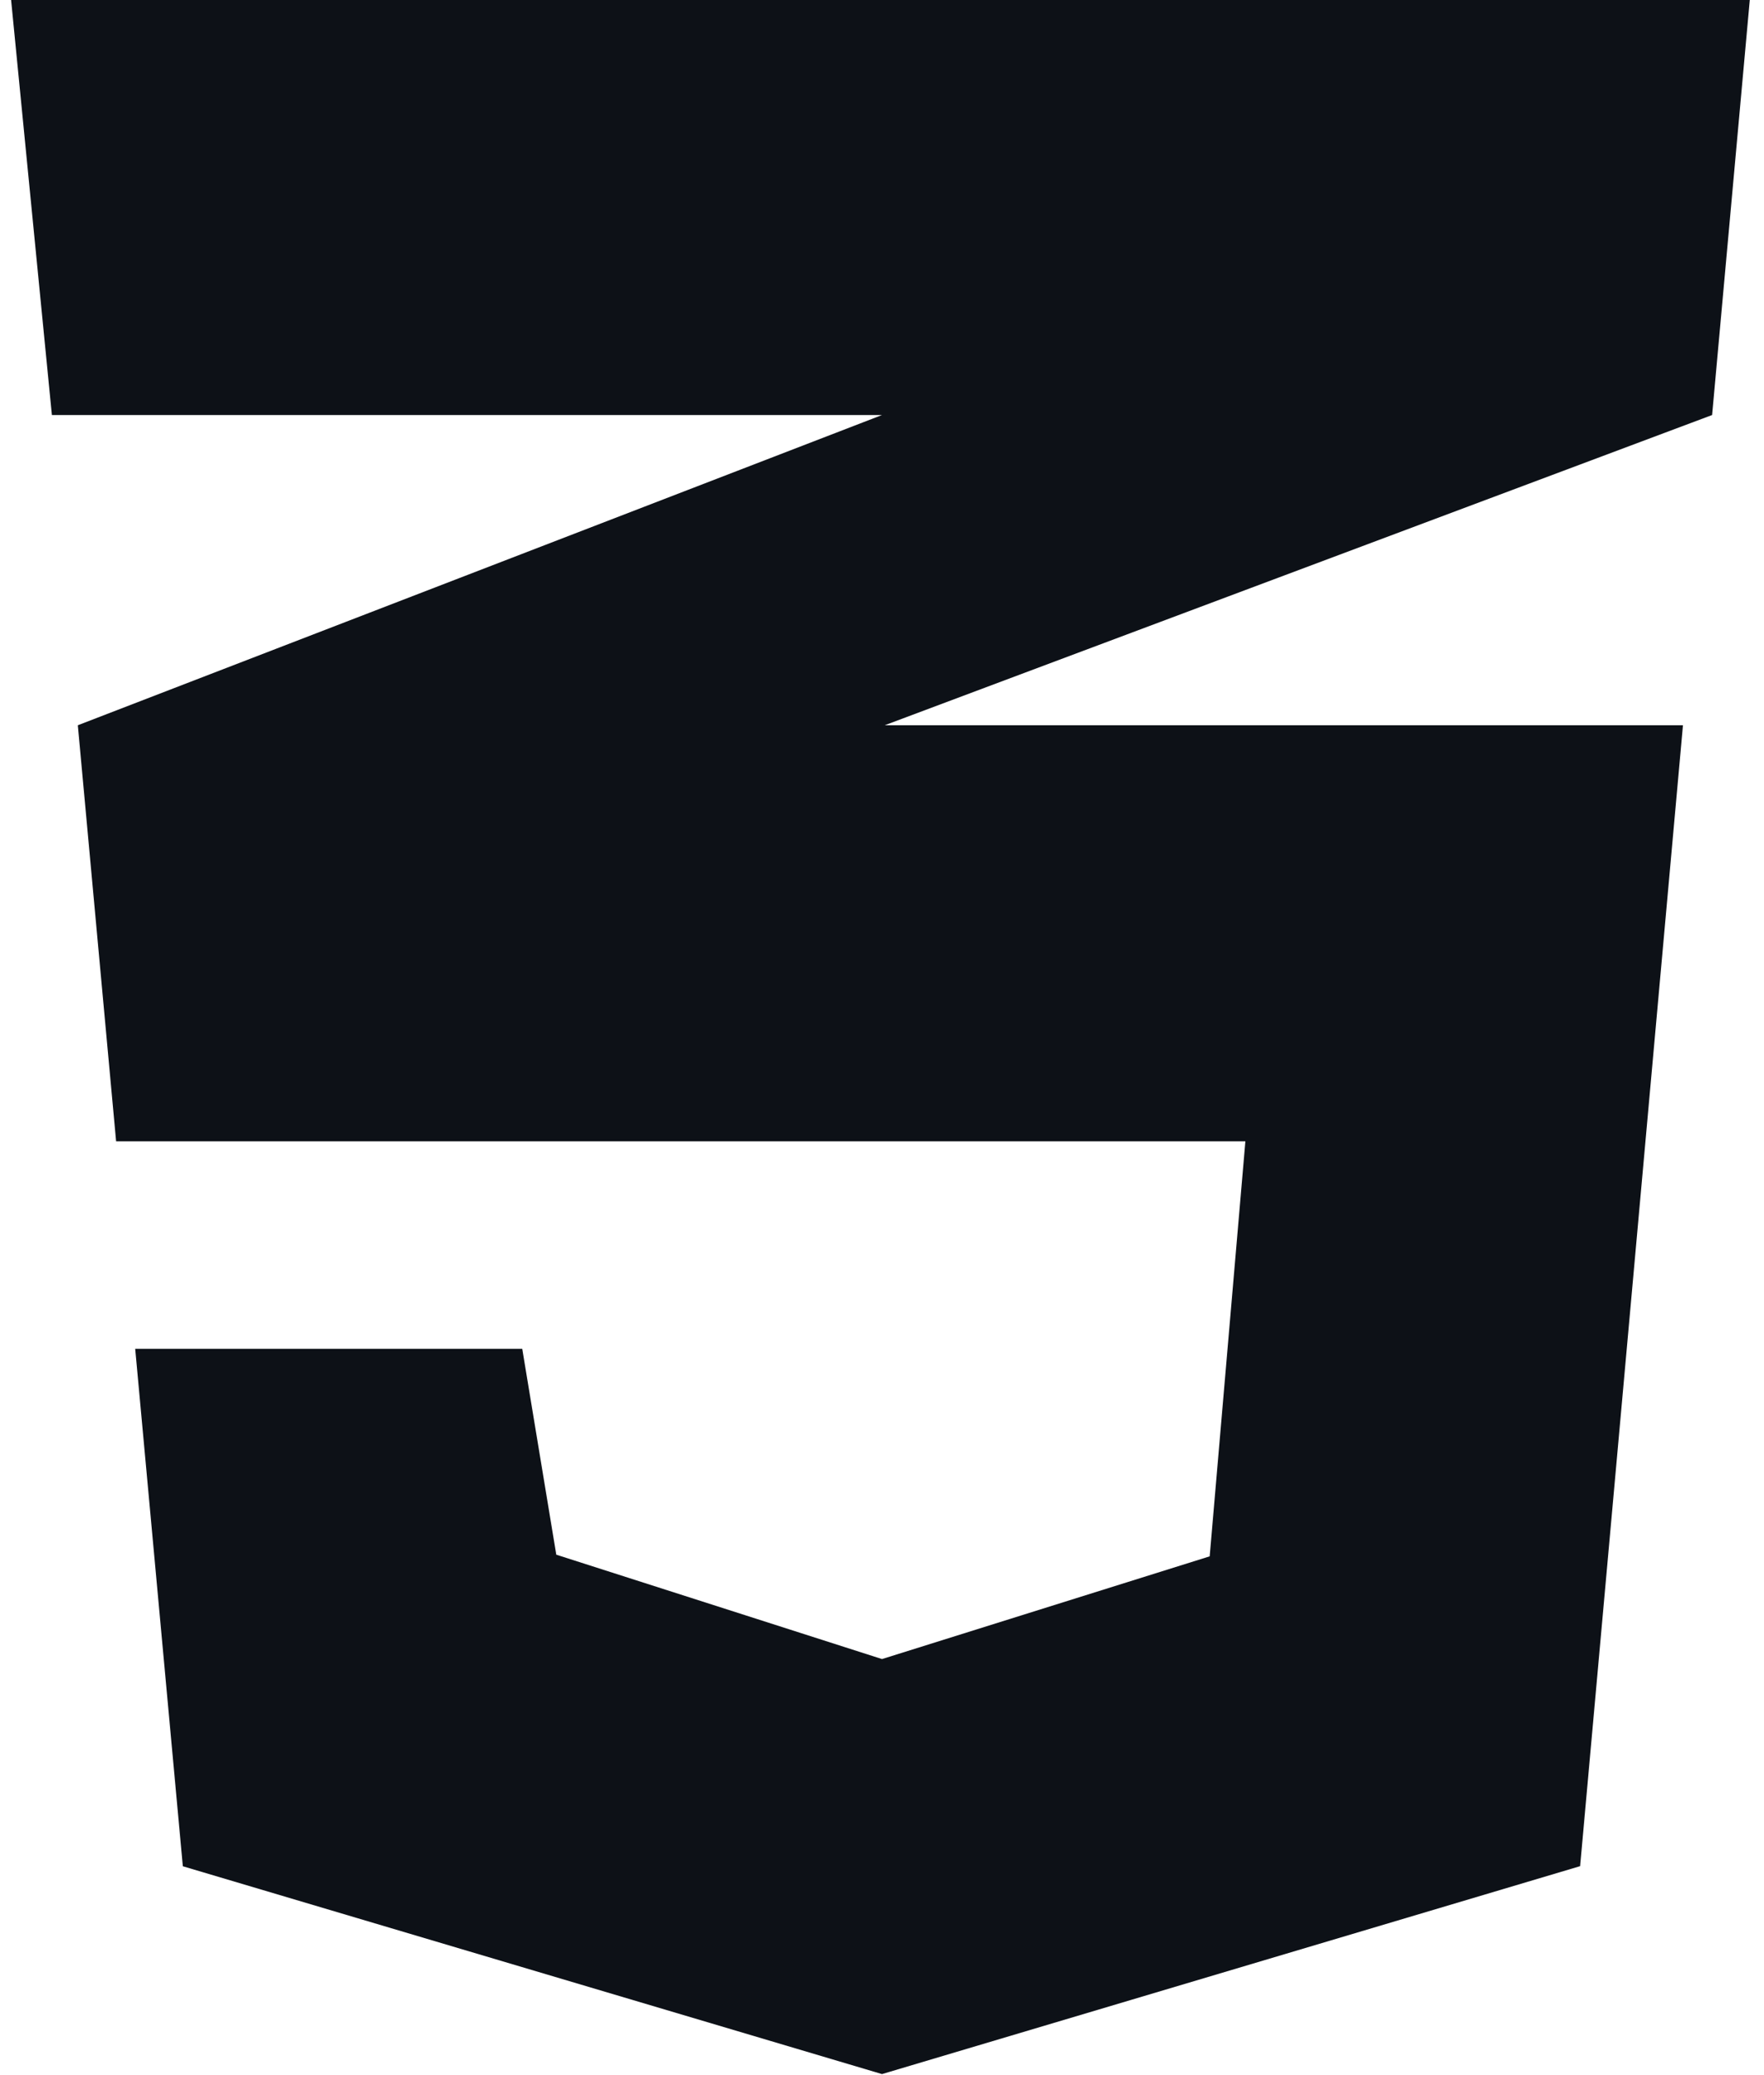 <svg width="34" height="40" viewBox="0 0 34 40" fill="none" xmlns="http://www.w3.org/2000/svg">
<path d="M33.726 0H0.214L1 8H17L1.5 13.98L2.238 22H24.004L23.316 30L17 31.98L10.722 29.968L10.066 26H2.606L3.524 35.974L17 39.98L30.456 35.972L32.438 13.98H17.052L33 8L33.726 0Z" fill="#0D1117"/>
</svg>
